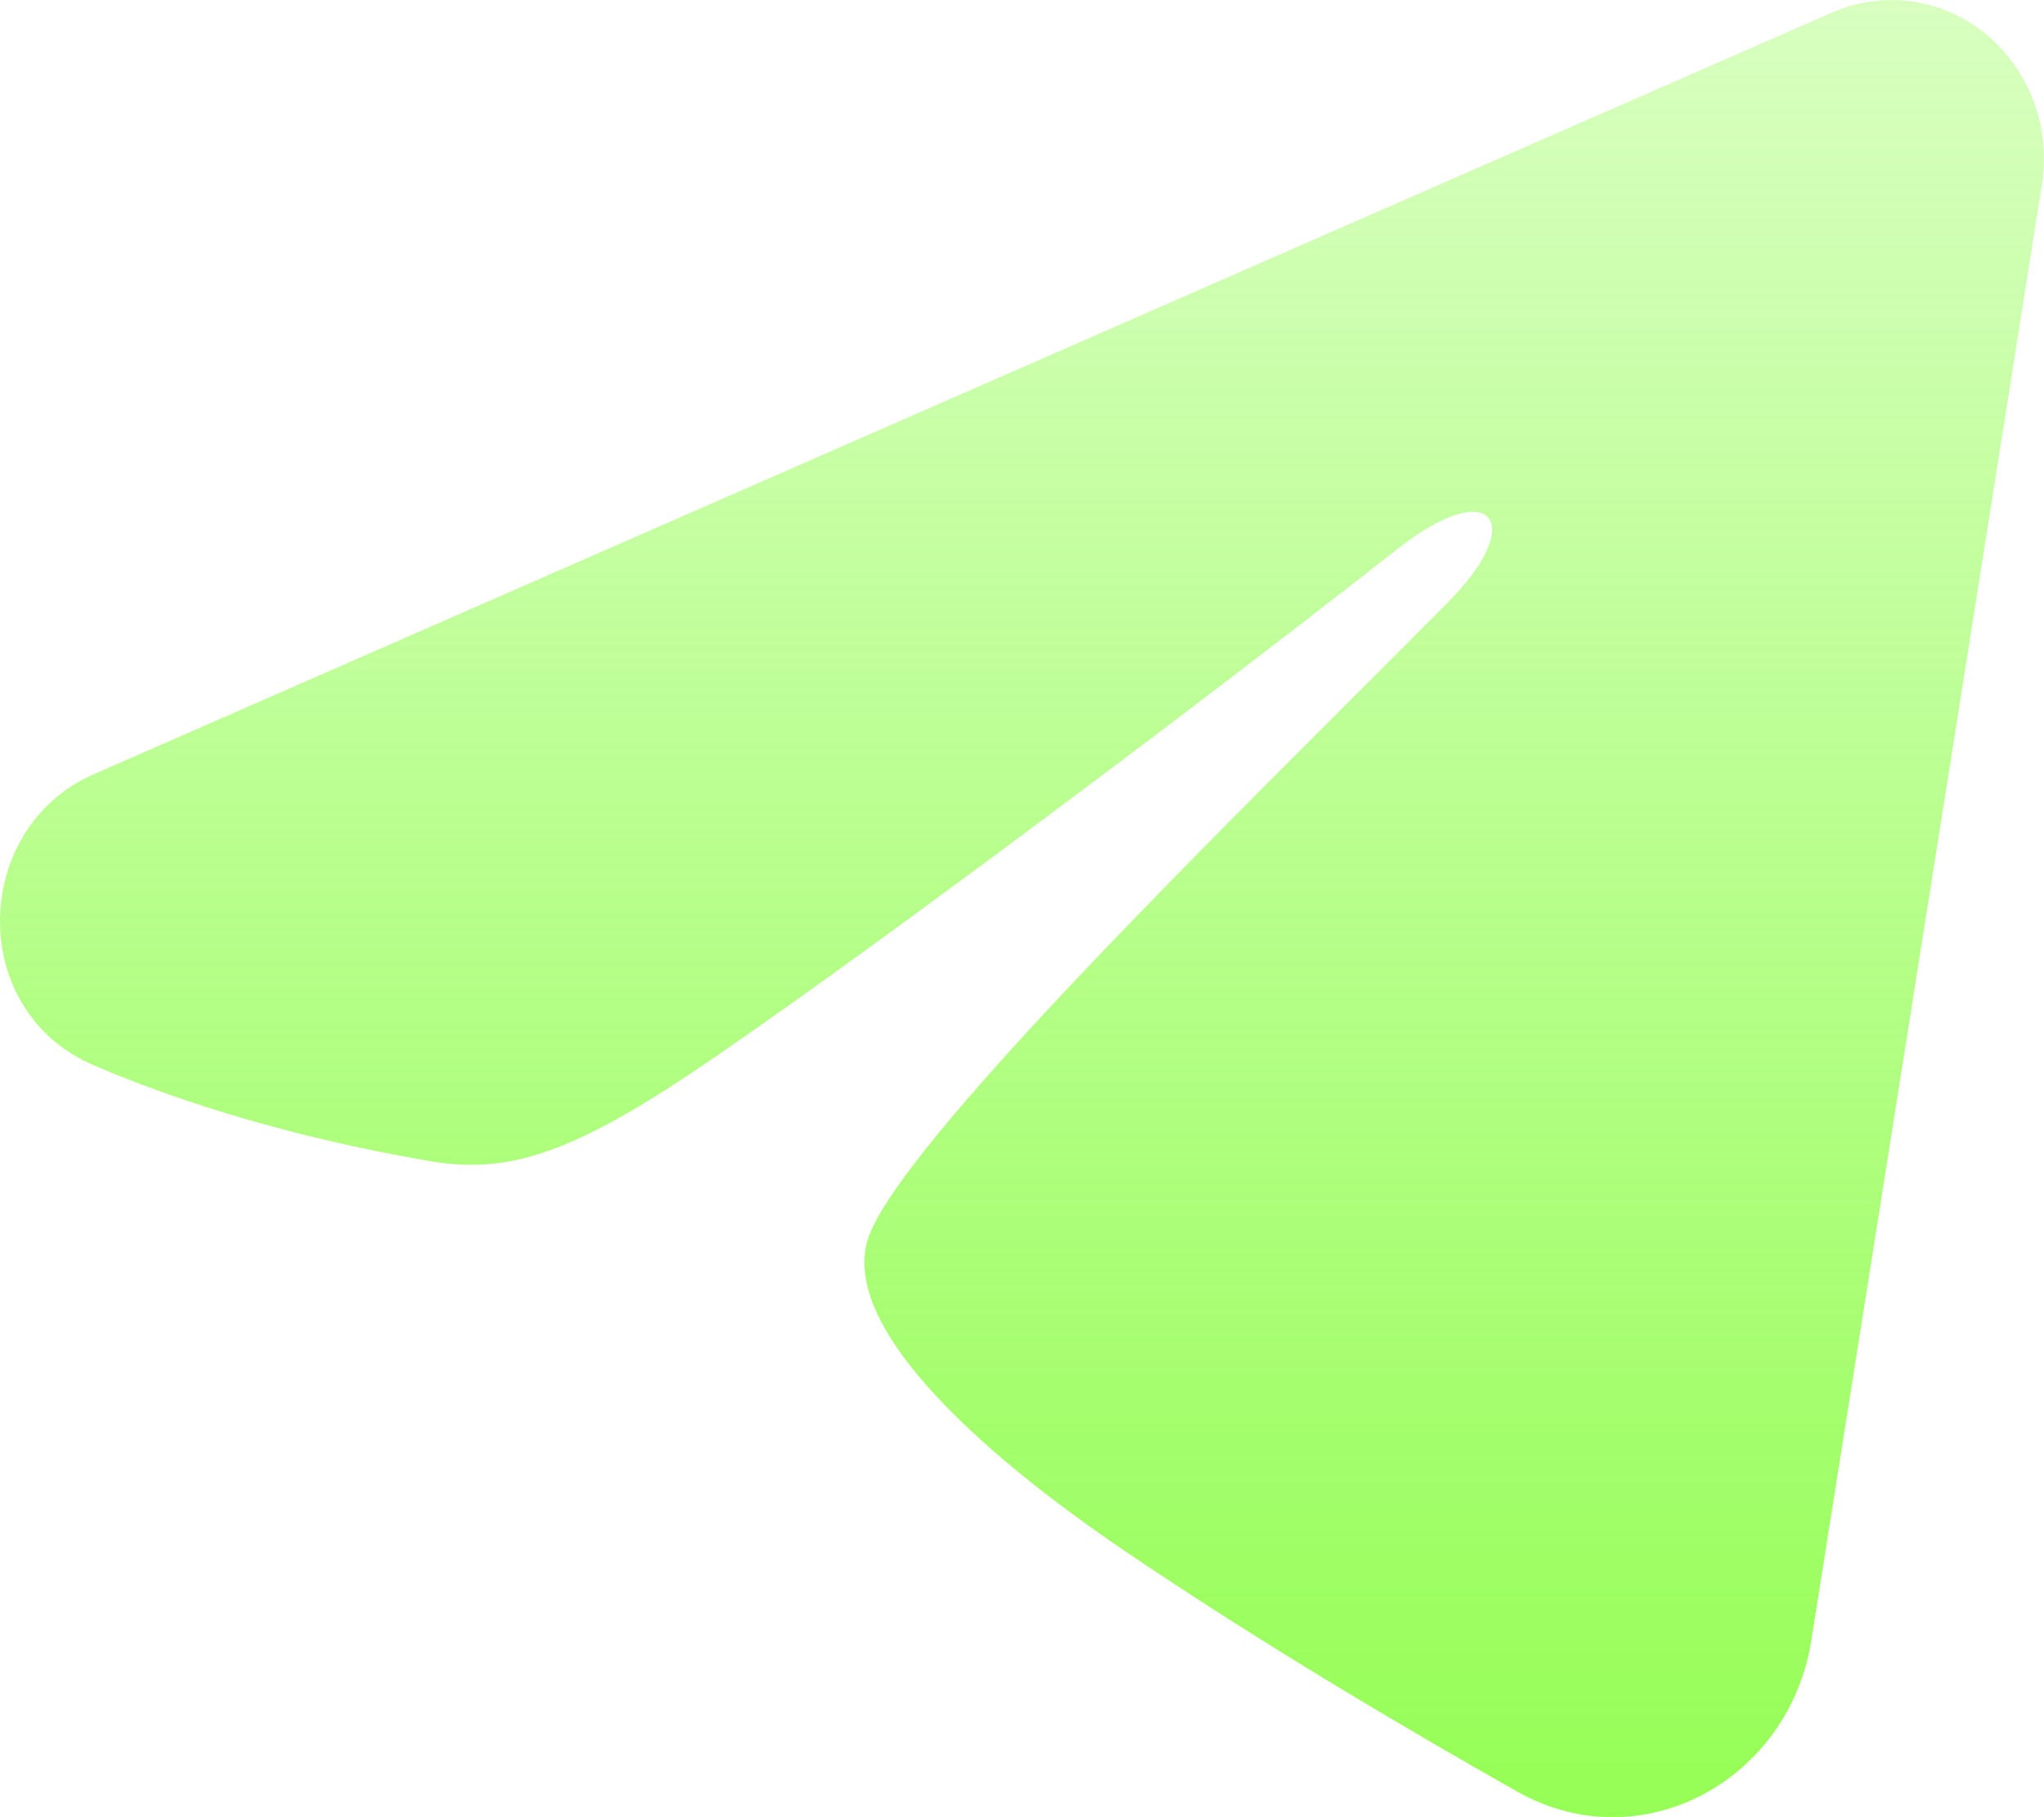 <svg width="18" height="16" viewBox="0 0 18 16" fill="none" xmlns="http://www.w3.org/2000/svg">
<path fill-rule="evenodd" clip-rule="evenodd" d="M16.136 0.109C16.357 0.013 16.599 -0.021 16.837 0.013C17.075 0.046 17.3 0.145 17.488 0.3C17.677 0.455 17.822 0.659 17.909 0.892C17.996 1.125 18.021 1.378 17.982 1.625L15.951 14.444C15.754 15.681 14.45 16.39 13.36 15.774C12.448 15.259 11.094 14.465 9.876 13.636C9.267 13.222 7.402 11.894 7.631 10.949C7.828 10.141 10.963 7.105 12.754 5.3C13.457 4.591 13.136 4.182 12.306 4.834C10.244 6.454 6.934 8.916 5.84 9.61C4.875 10.221 4.371 10.325 3.769 10.221C2.671 10.031 1.653 9.736 0.822 9.378C-0.301 8.893 -0.246 7.287 0.821 6.819L16.136 0.109Z" fill="url(#paint0_linear_258_3390)"/>
<defs>
<linearGradient id="paint0_linear_258_3390" x1="9" y1="17.818" x2="9" y2="-9.455" gradientUnits="userSpaceOnUse">
<stop stop-color="#8EFE49"/>
<stop offset="1" stop-color="#8EFE49" stop-opacity="0"/>
</linearGradient>
</defs>
</svg>
